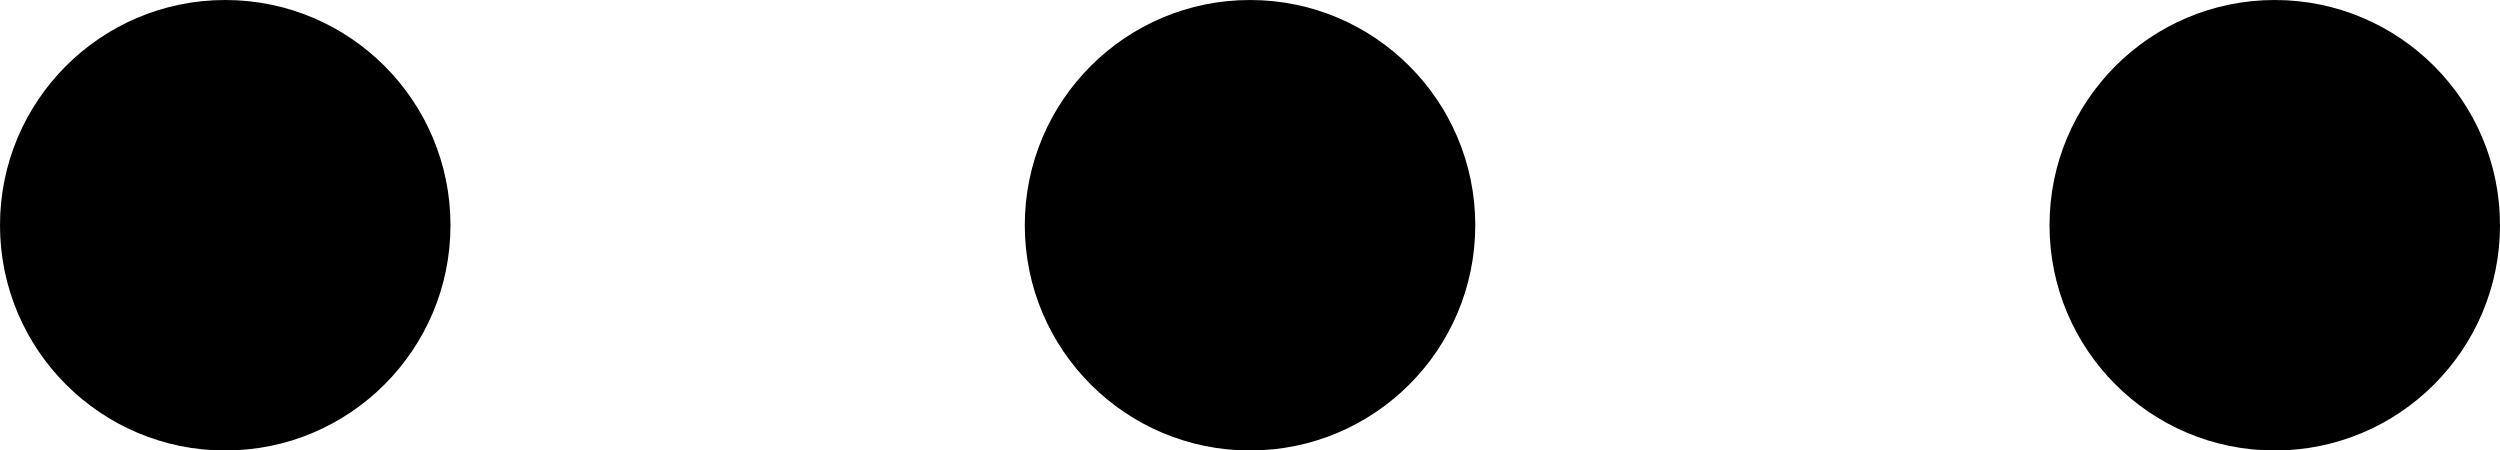 <svg width="44.397" height="8" viewBox="0 0 44.397 8" class="svgIcon" aria-hidden="true" preserveAspectRatio="xMidYMid meet">
    <title>
        3dots.icon
    </title>
    <circle cx="4" cy="4" r="4"/>
    <circle cx="22.199" cy="4" r="4"/>
    <circle cx="40.397" cy="4" r="4"/>
</svg>
